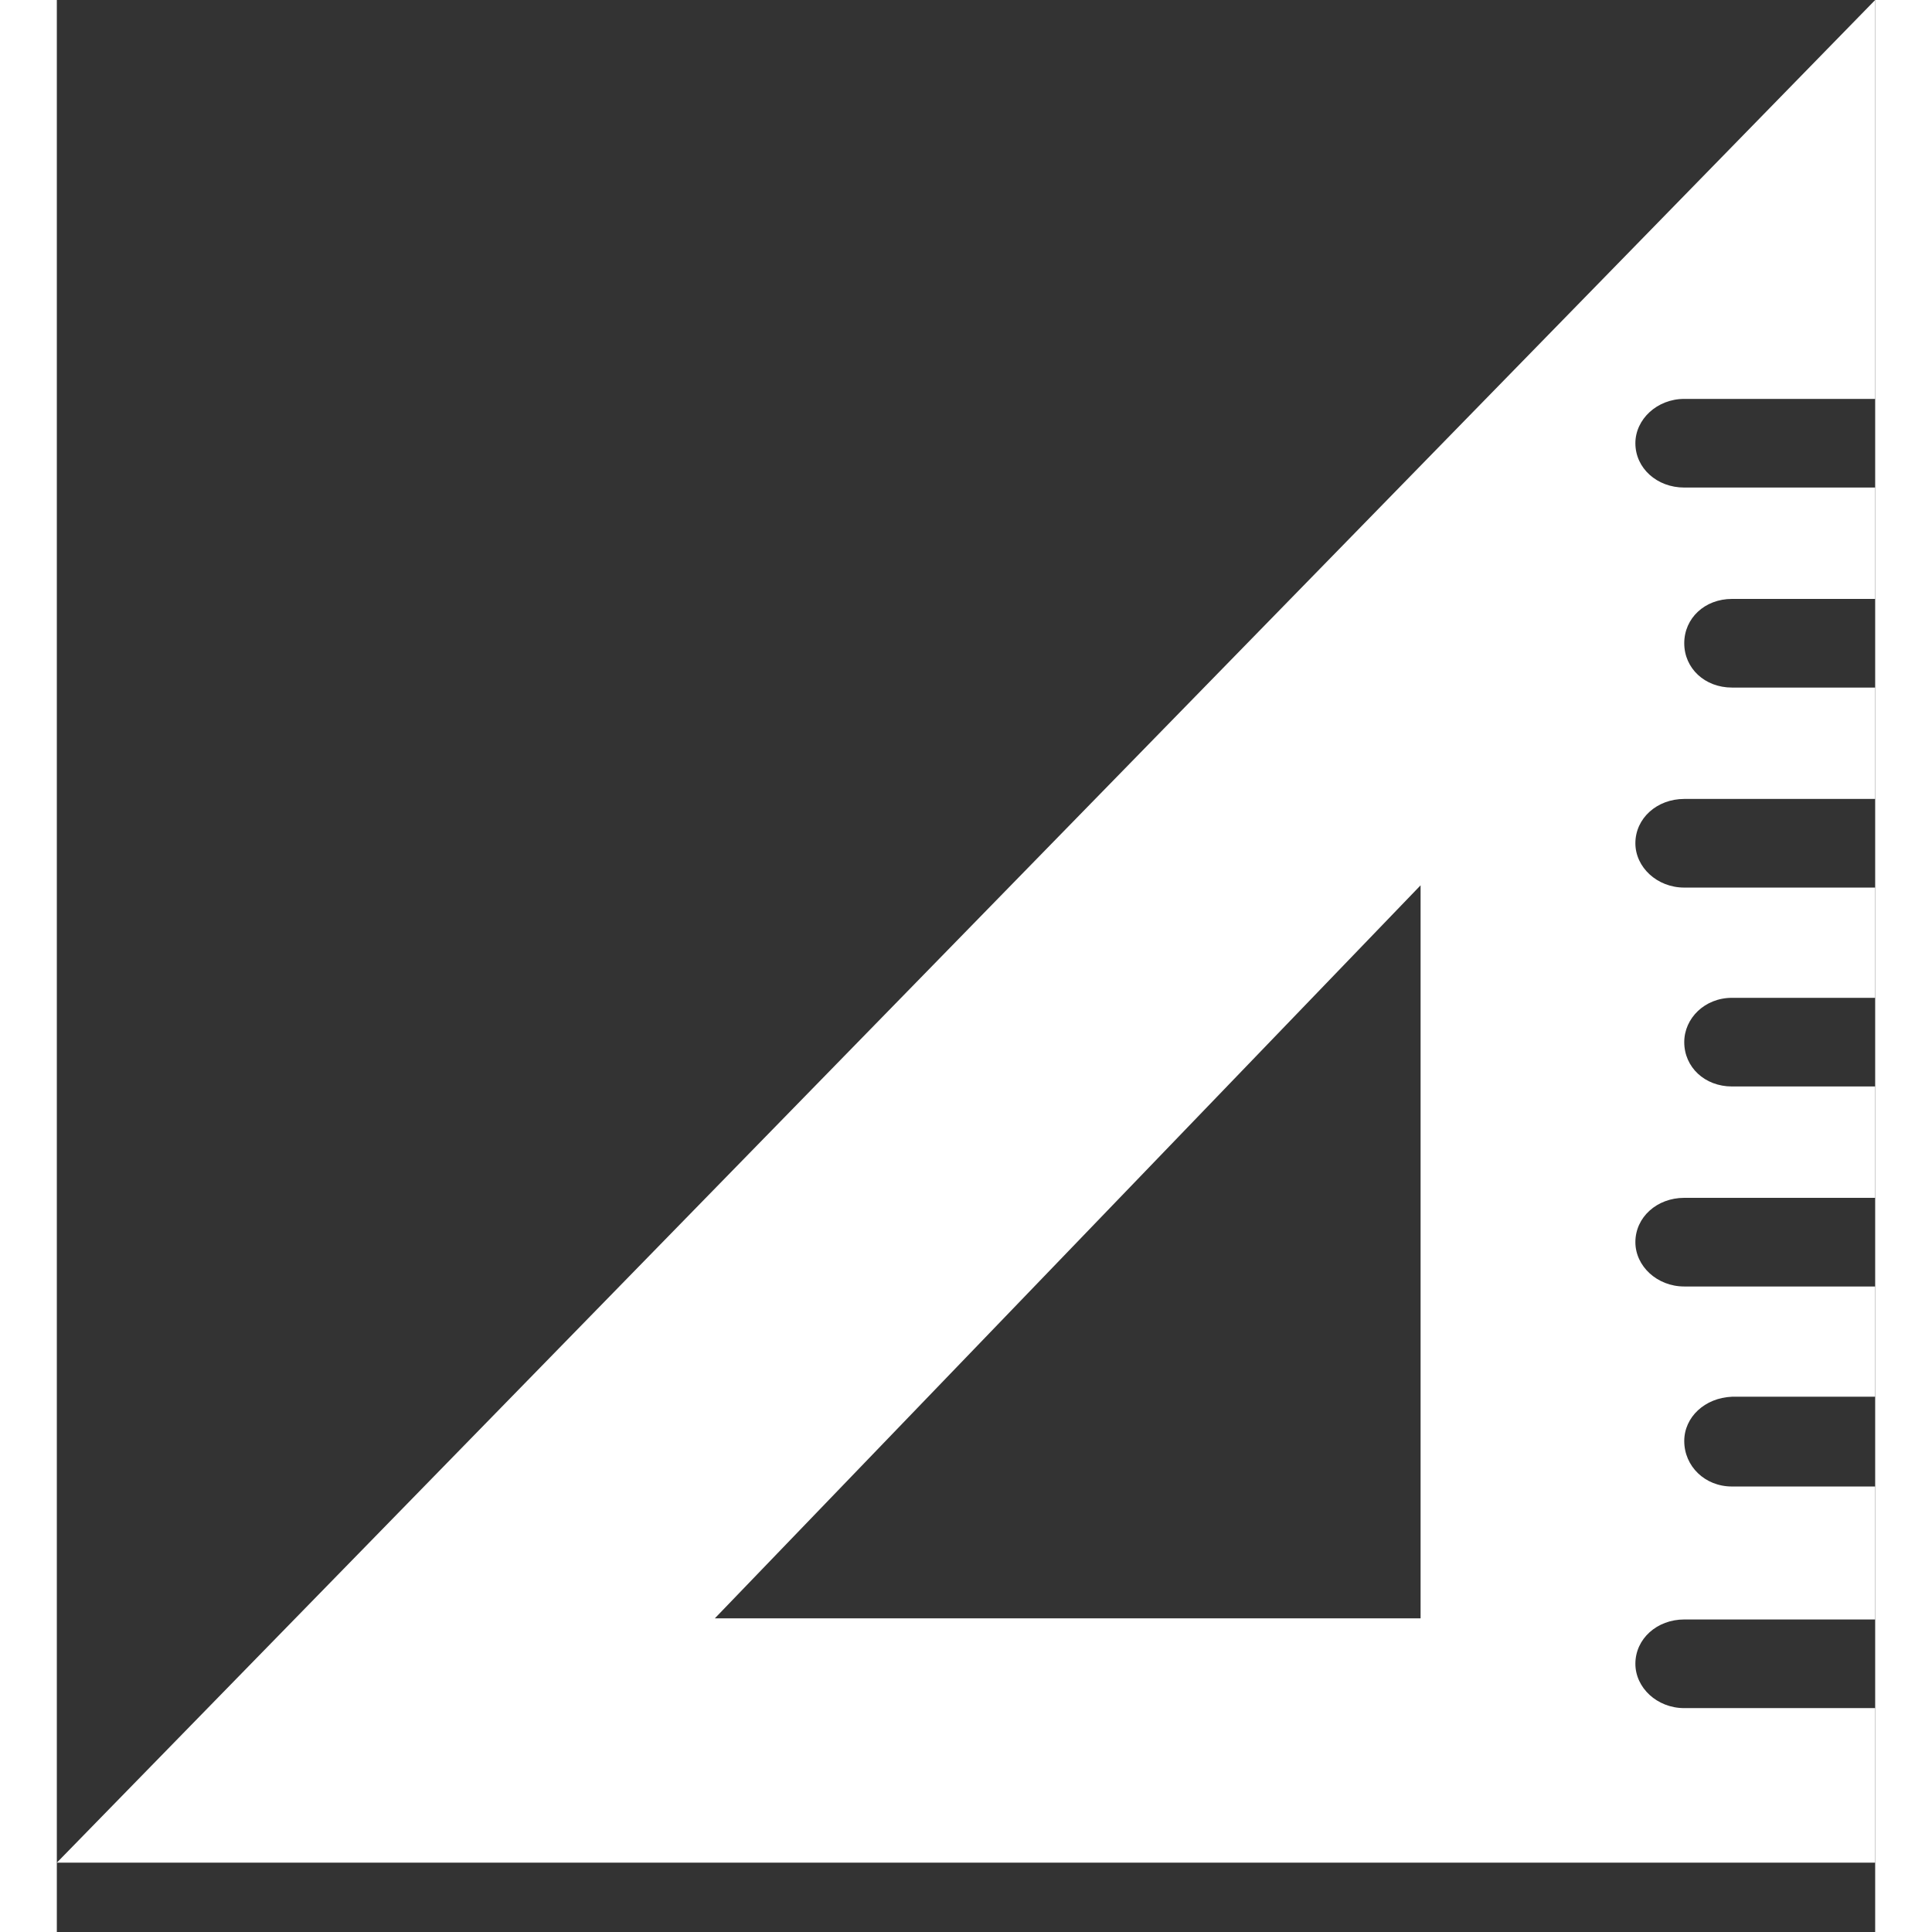 <svg viewBox="0 0 16 17" width="18" height="18">
						<rect x="0" y="0" width="16" height="17" fill="#333333" stroke="none"/>
						<path
							class="colorPic"
							fill-rule="evenodd"
							fill="#fff"
							d="M16 0 0 16.39h16v-1.36h-1.68c-.24 0-.43-.18-.43-.39 0-.22.19-.39.43-.39H16v-1.17h-1.26c-.24 0-.42-.18-.42-.4 0-.21.18-.38.42-.39H16v-.97h-1.68c-.24 0-.43-.18-.43-.39 0-.22.19-.39.43-.39H16v-.98h-1.26c-.24 0-.42-.17-.42-.39 0-.21.18-.39.42-.39H16v-.97h-1.68c-.24 0-.43-.18-.43-.39 0-.22.19-.39.43-.39H16v-.98h-1.26c-.24 0-.42-.17-.42-.39s.18-.39.42-.39H16v-.98h-1.68c-.24 0-.43-.17-.43-.39 0-.21.19-.39.43-.39H16V0Zm-4 7.79v6.45H5.79L12 7.79Zm0 0"
						></path>
					</svg>